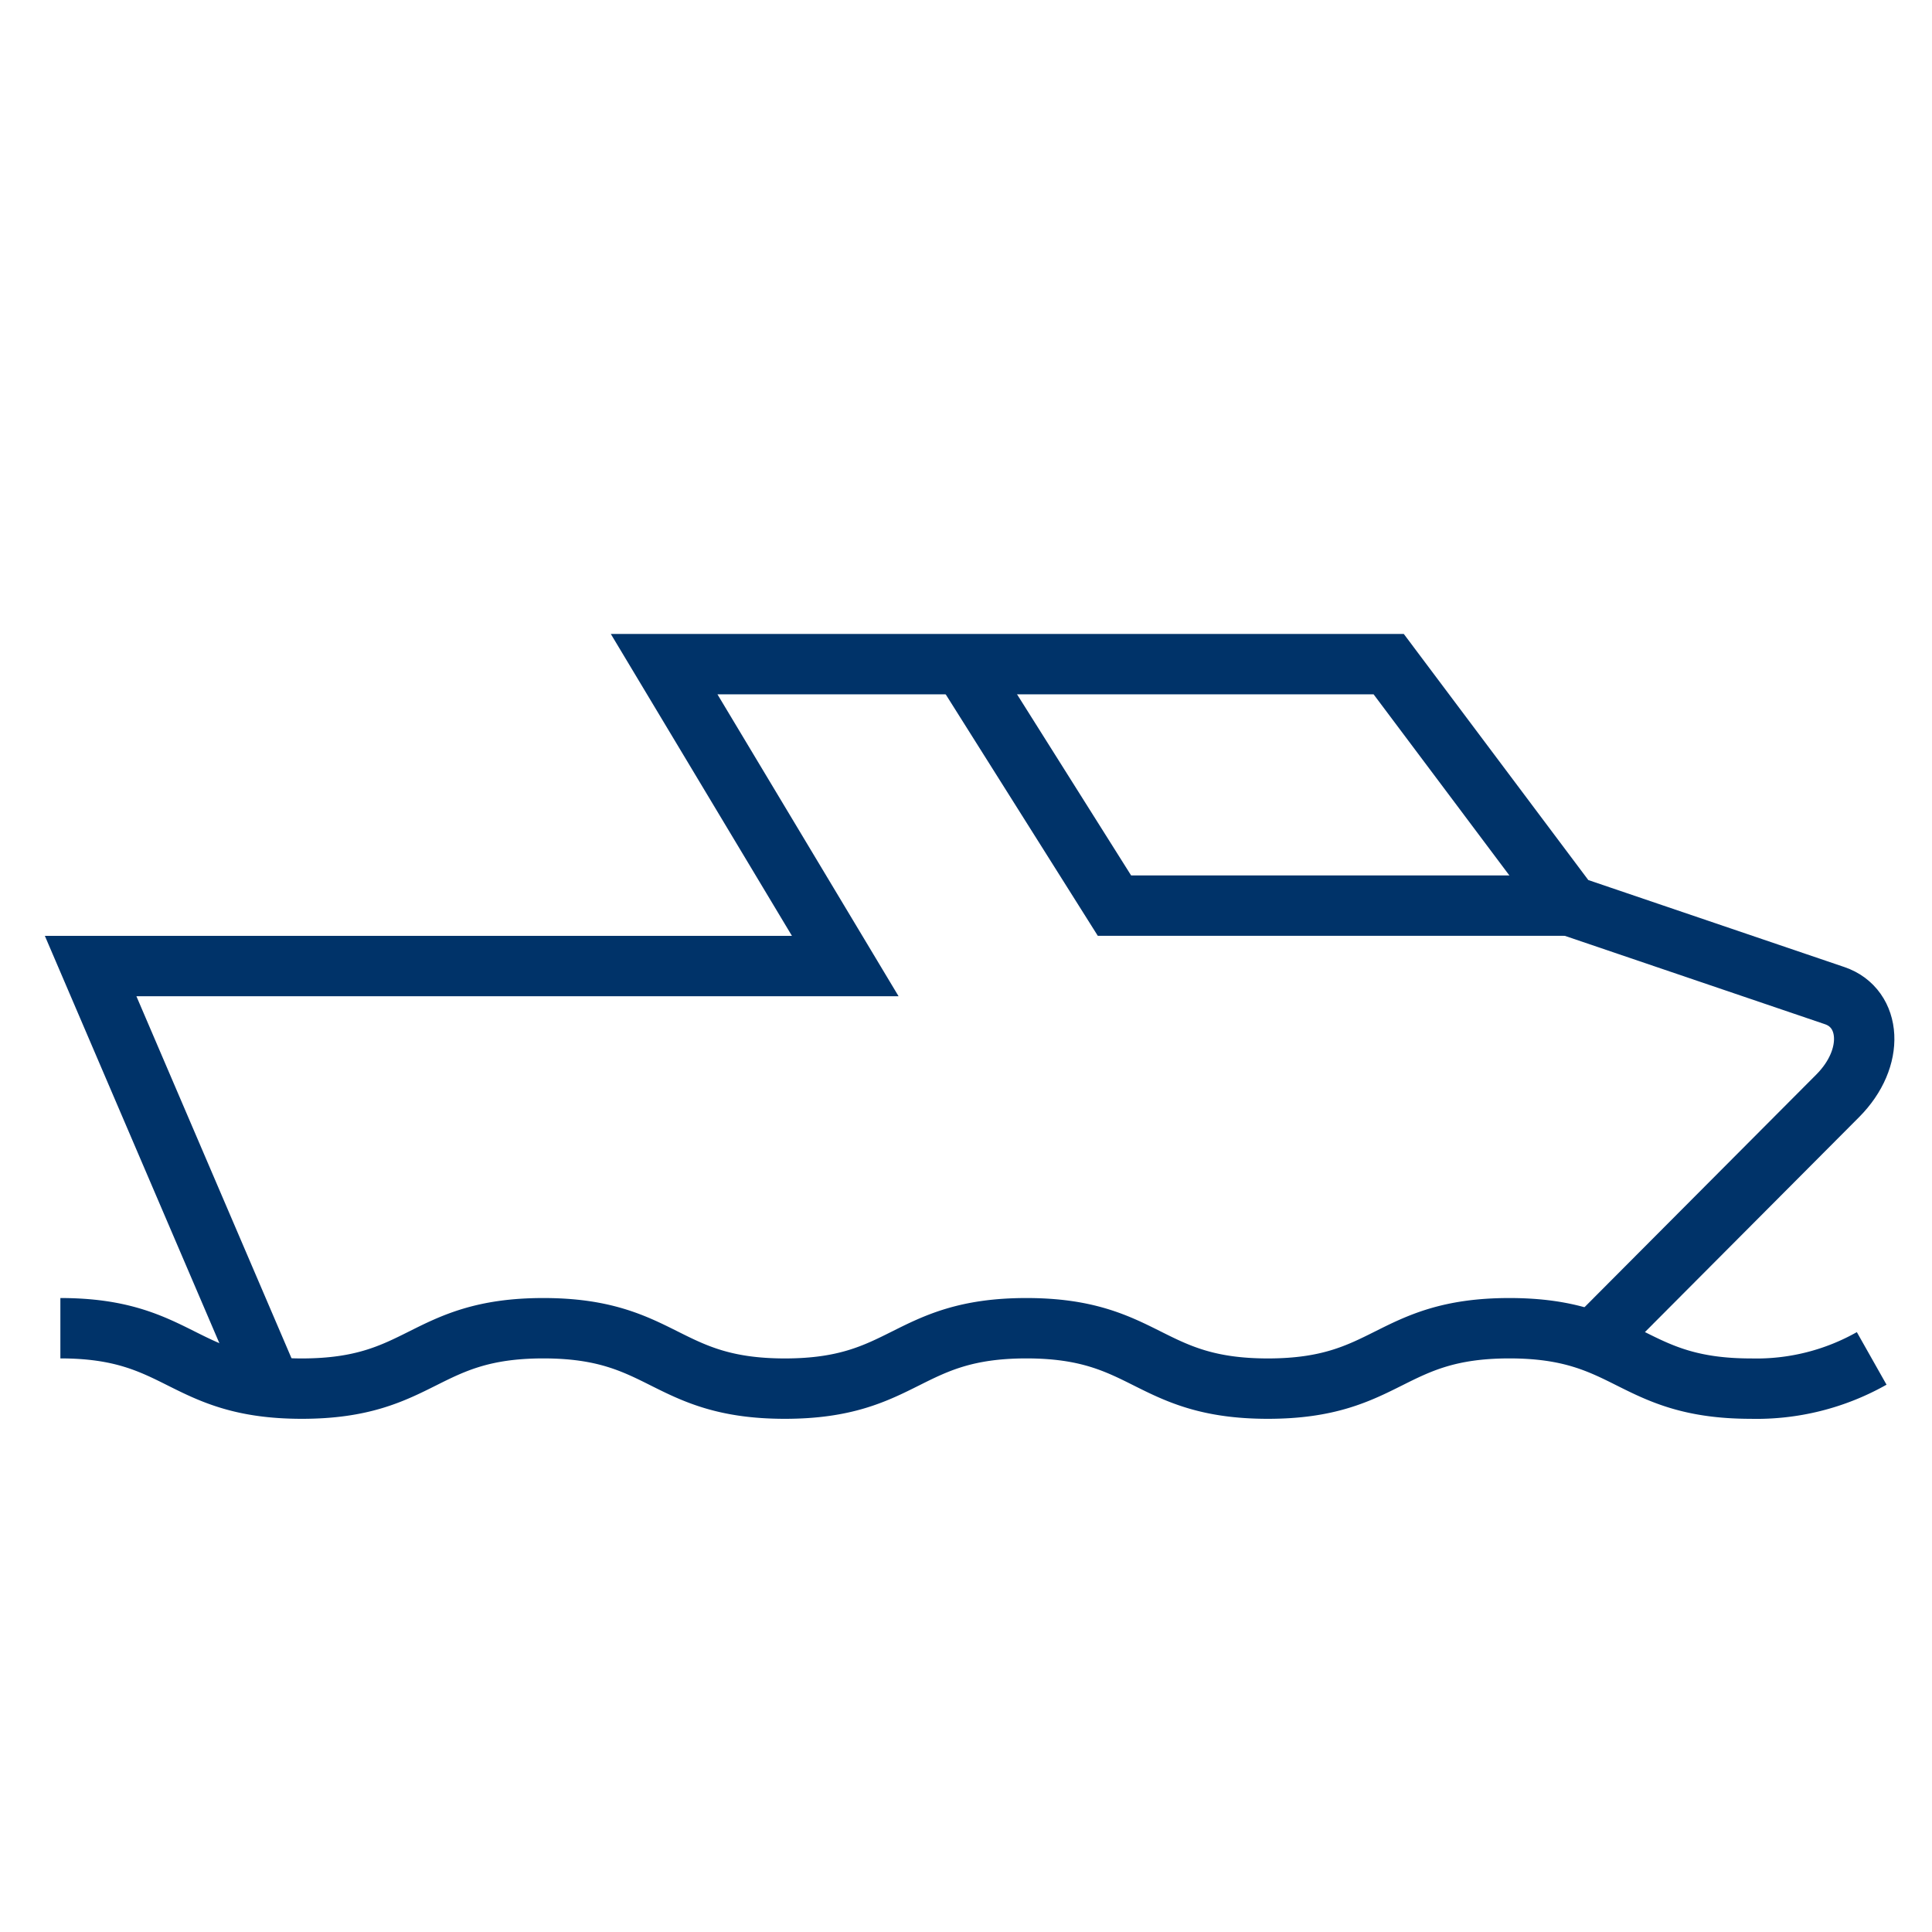 <?xml version="1.0" encoding="UTF-8"?>
<svg xmlns="http://www.w3.org/2000/svg" aria-describedby="desc" aria-labelledby="title" viewBox="0 0 64 64"><path fill="none" stroke="#003369" stroke-width="2" d="M9 46.001l-5.998-14H28L22 22h24.002L52 30l8.777 2.982c1.21.411 1.357 2.057.098 3.32l-8.11 8.14" data-name="layer2" style="stroke: #003369;"/><path fill="none" stroke="#003369" stroke-width="2" d="M31.879 22l5.039 8H52" data-name="layer2" style="stroke: #003369;"/><path fill="none" stroke="#003369" stroke-width="2" d="M18 43.999c-4 0-4 2.001-8 2.001s-4-2.001-8-2.001m32 0c-4 0-4 2.001-8 2.001s-4-2.001-8-2.001m32 0c-4 0-4 2.001-8 2.001s-4-2.001-8-2.001m28.002 1A7.758 7.758 0 0 1 58 46c-4 0-4-2.001-8-2.001" data-name="layer1" style="stroke: #003369;"/></svg>
